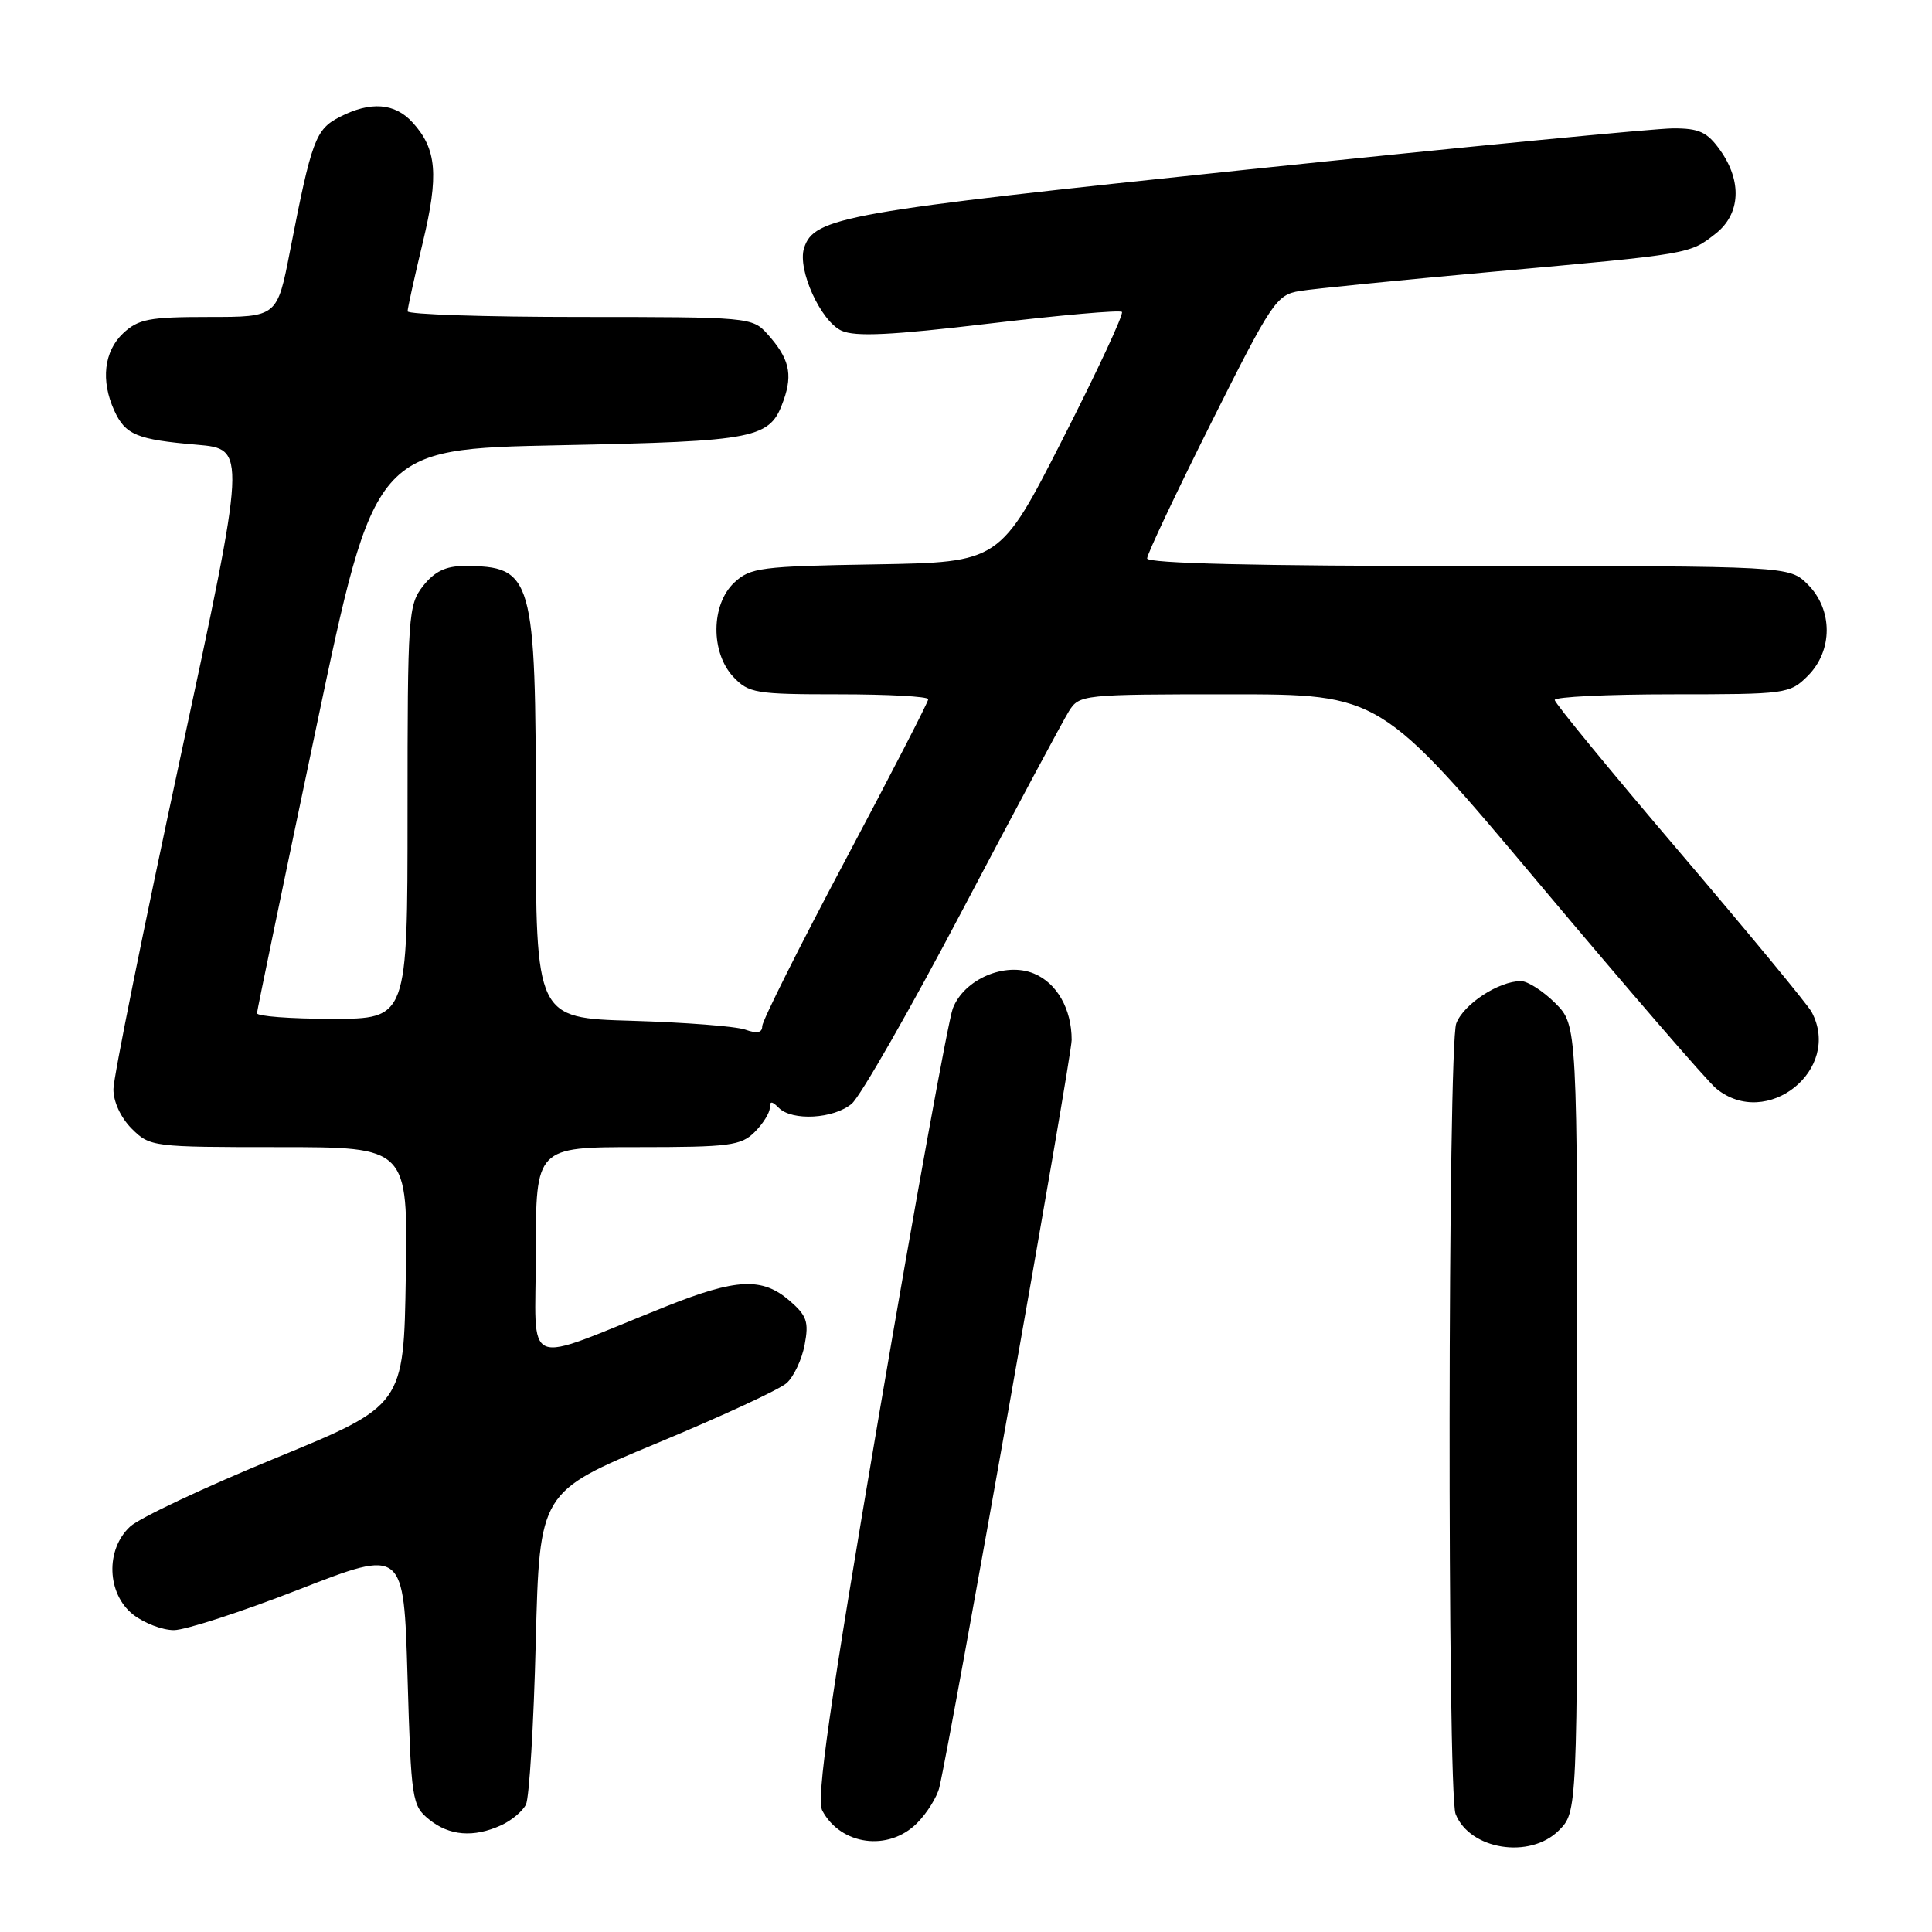 <?xml version="1.0" encoding="UTF-8" standalone="no"?>
<!DOCTYPE svg PUBLIC "-//W3C//DTD SVG 1.1//EN" "http://www.w3.org/Graphics/SVG/1.1/DTD/svg11.dtd" >
<svg xmlns="http://www.w3.org/2000/svg" xmlns:xlink="http://www.w3.org/1999/xlink" version="1.1" viewBox="0 0 256 256">
 <g >
 <path fill="currentColor"
d=" M 206.55 242.55 C 209.00 240.09 209.00 240.09 209.00 187.97 C 209.00 135.85 209.00 135.85 206.08 132.92 C 204.47 131.32 202.42 130.00 201.53 130.00 C 198.59 130.00 193.93 133.05 192.96 135.61 C 191.84 138.55 191.76 237.53 192.87 240.36 C 194.74 245.10 202.71 246.38 206.55 242.55 Z  M 121.50 241.59 C 122.83 240.26 124.16 238.12 124.47 236.84 C 126.11 229.81 142.00 140.07 142.00 137.80 C 142.00 133.70 140.05 130.26 137.00 129.00 C 133.17 127.41 127.73 129.76 126.25 133.63 C 125.65 135.21 121.27 159.32 116.52 187.21 C 109.87 226.27 108.14 238.38 108.96 239.92 C 111.42 244.52 117.73 245.36 121.50 241.59 Z  M 66.40 241.86 C 67.77 241.24 69.25 240.00 69.69 239.11 C 70.13 238.23 70.72 228.54 70.99 217.59 C 71.50 197.69 71.50 197.69 87.00 191.25 C 95.53 187.71 103.28 184.12 104.23 183.27 C 105.18 182.42 106.26 180.13 106.62 178.19 C 107.20 175.14 106.91 174.32 104.59 172.32 C 100.99 169.23 97.58 169.39 88.28 173.10 C 68.80 180.87 71.00 181.78 71.00 165.99 C 71.00 152.00 71.00 152.00 84.50 152.00 C 96.67 152.00 98.20 151.80 100.00 150.00 C 101.10 148.90 102.00 147.46 102.00 146.80 C 102.00 145.87 102.27 145.87 103.20 146.80 C 104.97 148.57 110.47 148.26 112.86 146.25 C 114.00 145.29 120.63 133.70 127.58 120.50 C 134.53 107.30 140.86 95.49 141.63 94.25 C 143.02 92.04 143.39 92.00 162.96 92.00 C 182.88 92.00 182.88 92.00 204.08 117.25 C 215.75 131.14 226.24 143.28 227.40 144.23 C 234.11 149.75 244.13 141.72 240.05 134.09 C 239.52 133.11 231.65 123.58 222.56 112.91 C 213.46 102.23 206.01 93.16 206.01 92.75 C 206.00 92.34 213.00 92.00 221.55 92.00 C 236.72 92.00 237.15 91.94 239.55 89.55 C 242.88 86.21 242.88 80.79 239.55 77.45 C 237.09 75.00 237.09 75.00 194.55 75.00 C 166.54 75.00 152.00 74.65 152.00 73.99 C 152.00 73.43 155.82 65.35 160.48 56.04 C 168.54 39.95 169.13 39.07 172.23 38.56 C 174.03 38.26 185.62 37.11 198.00 35.99 C 224.17 33.63 223.86 33.68 227.34 30.95 C 230.63 28.36 230.86 24.02 227.93 19.90 C 226.21 17.49 225.16 17.00 221.68 17.01 C 219.38 17.01 193.99 19.47 165.26 22.47 C 111.85 28.06 107.84 28.77 106.54 32.88 C 105.64 35.72 108.75 42.56 111.51 43.82 C 113.33 44.65 118.09 44.42 131.04 42.88 C 140.47 41.76 148.39 41.06 148.66 41.33 C 148.93 41.59 145.40 49.17 140.82 58.16 C 132.50 74.50 132.50 74.50 116.04 74.78 C 100.78 75.03 99.41 75.21 97.29 77.20 C 94.20 80.10 94.14 86.45 97.17 89.69 C 99.21 91.85 100.11 92.00 111.17 92.00 C 117.68 92.00 123.00 92.29 123.00 92.65 C 123.00 93.01 118.05 102.61 112.00 114.00 C 105.95 125.39 101.00 135.27 101.00 135.97 C 101.00 136.85 100.32 136.99 98.75 136.43 C 97.51 135.99 90.76 135.47 83.75 135.26 C 71.00 134.89 71.00 134.89 71.00 108.39 C 71.00 76.28 70.63 75.00 61.49 75.00 C 59.07 75.00 57.57 75.73 56.07 77.63 C 54.09 80.15 54.00 81.46 54.00 107.63 C 54.00 135.00 54.00 135.00 44.00 135.00 C 38.50 135.00 34.02 134.66 34.05 134.25 C 34.08 133.84 37.60 116.85 41.88 96.50 C 49.65 59.50 49.65 59.50 74.07 59.00 C 100.54 58.46 102.05 58.15 103.85 52.99 C 105.07 49.51 104.55 47.45 101.68 44.25 C 99.69 42.04 99.23 42.00 76.83 42.00 C 64.27 42.00 54.00 41.66 54.01 41.25 C 54.01 40.84 54.91 36.76 56.01 32.18 C 58.17 23.18 57.88 19.76 54.69 16.25 C 52.32 13.63 49.09 13.39 44.99 15.51 C 41.81 17.15 41.29 18.56 38.43 33.25 C 36.73 42.00 36.73 42.00 27.68 42.00 C 19.76 42.00 18.34 42.27 16.31 44.17 C 13.78 46.56 13.33 50.44 15.14 54.40 C 16.61 57.62 18.12 58.25 26.09 58.93 C 32.68 59.50 32.68 59.50 23.87 100.50 C 19.02 123.05 15.04 142.76 15.03 144.30 C 15.01 145.96 15.99 148.08 17.45 149.55 C 19.87 151.96 20.19 152.00 36.98 152.00 C 54.05 152.00 54.05 152.00 53.77 169.11 C 53.50 186.23 53.50 186.23 36.50 193.21 C 27.15 197.05 18.49 201.13 17.25 202.27 C 13.95 205.31 14.15 211.18 17.63 213.93 C 19.08 215.07 21.51 216.00 23.04 216.00 C 24.56 216.00 32.03 213.57 39.65 210.60 C 53.50 205.20 53.50 205.20 54.00 222.19 C 54.48 238.55 54.59 239.25 56.86 241.09 C 59.54 243.26 62.76 243.52 66.40 241.86 Z "/>
</g>
</svg>